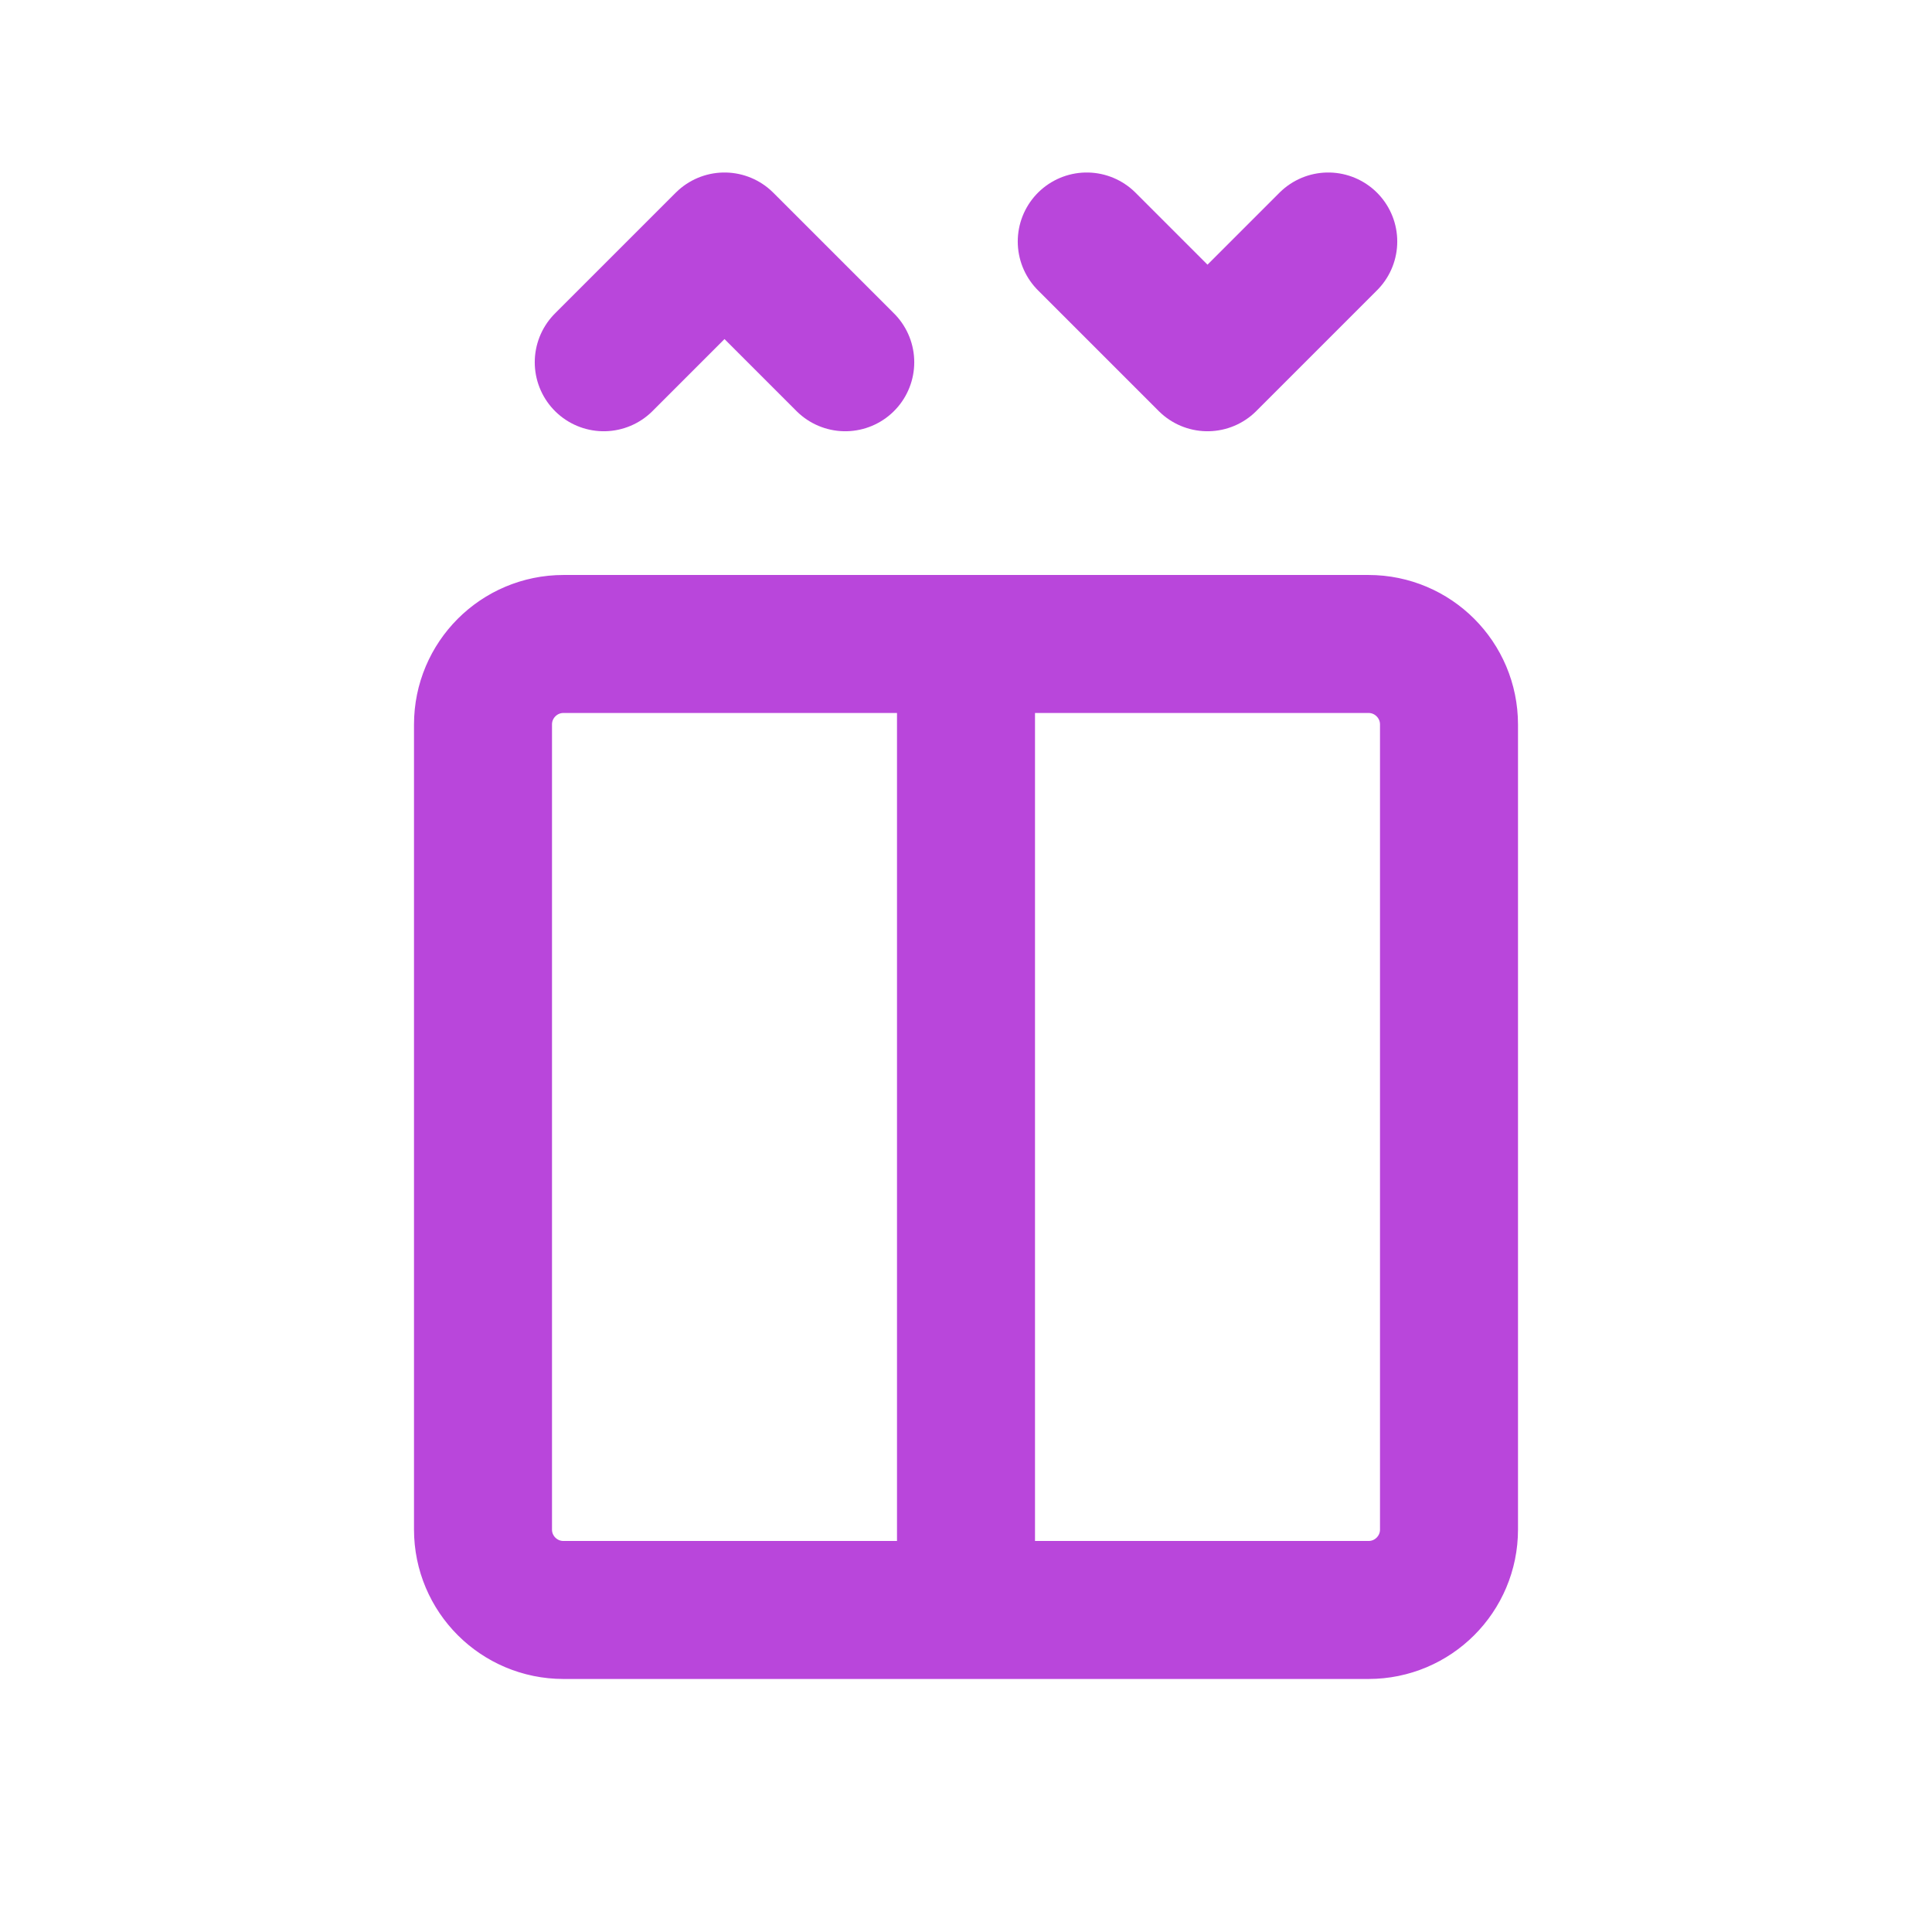<svg width="28" height="28" viewBox="0 0 28 28" fill="none" xmlns="http://www.w3.org/2000/svg">
<path d="M14 9.333H19.833C20.478 9.333 21 9.856 21 10.5V22.167C21 22.811 20.478 23.333 19.833 23.333H14M14 9.333H8.167C7.522 9.333 7 9.856 7 10.5V22.167C7 22.811 7.522 23.333 8.167 23.333H14M14 9.333V23.333M8.75 5.25L10.5 3.5L12.25 5.25M15.75 3.5L17.5 5.25L19.25 3.5" stroke="#B946DB" stroke-width="2" stroke-linecap="round" stroke-linejoin="round"/>
</svg>
